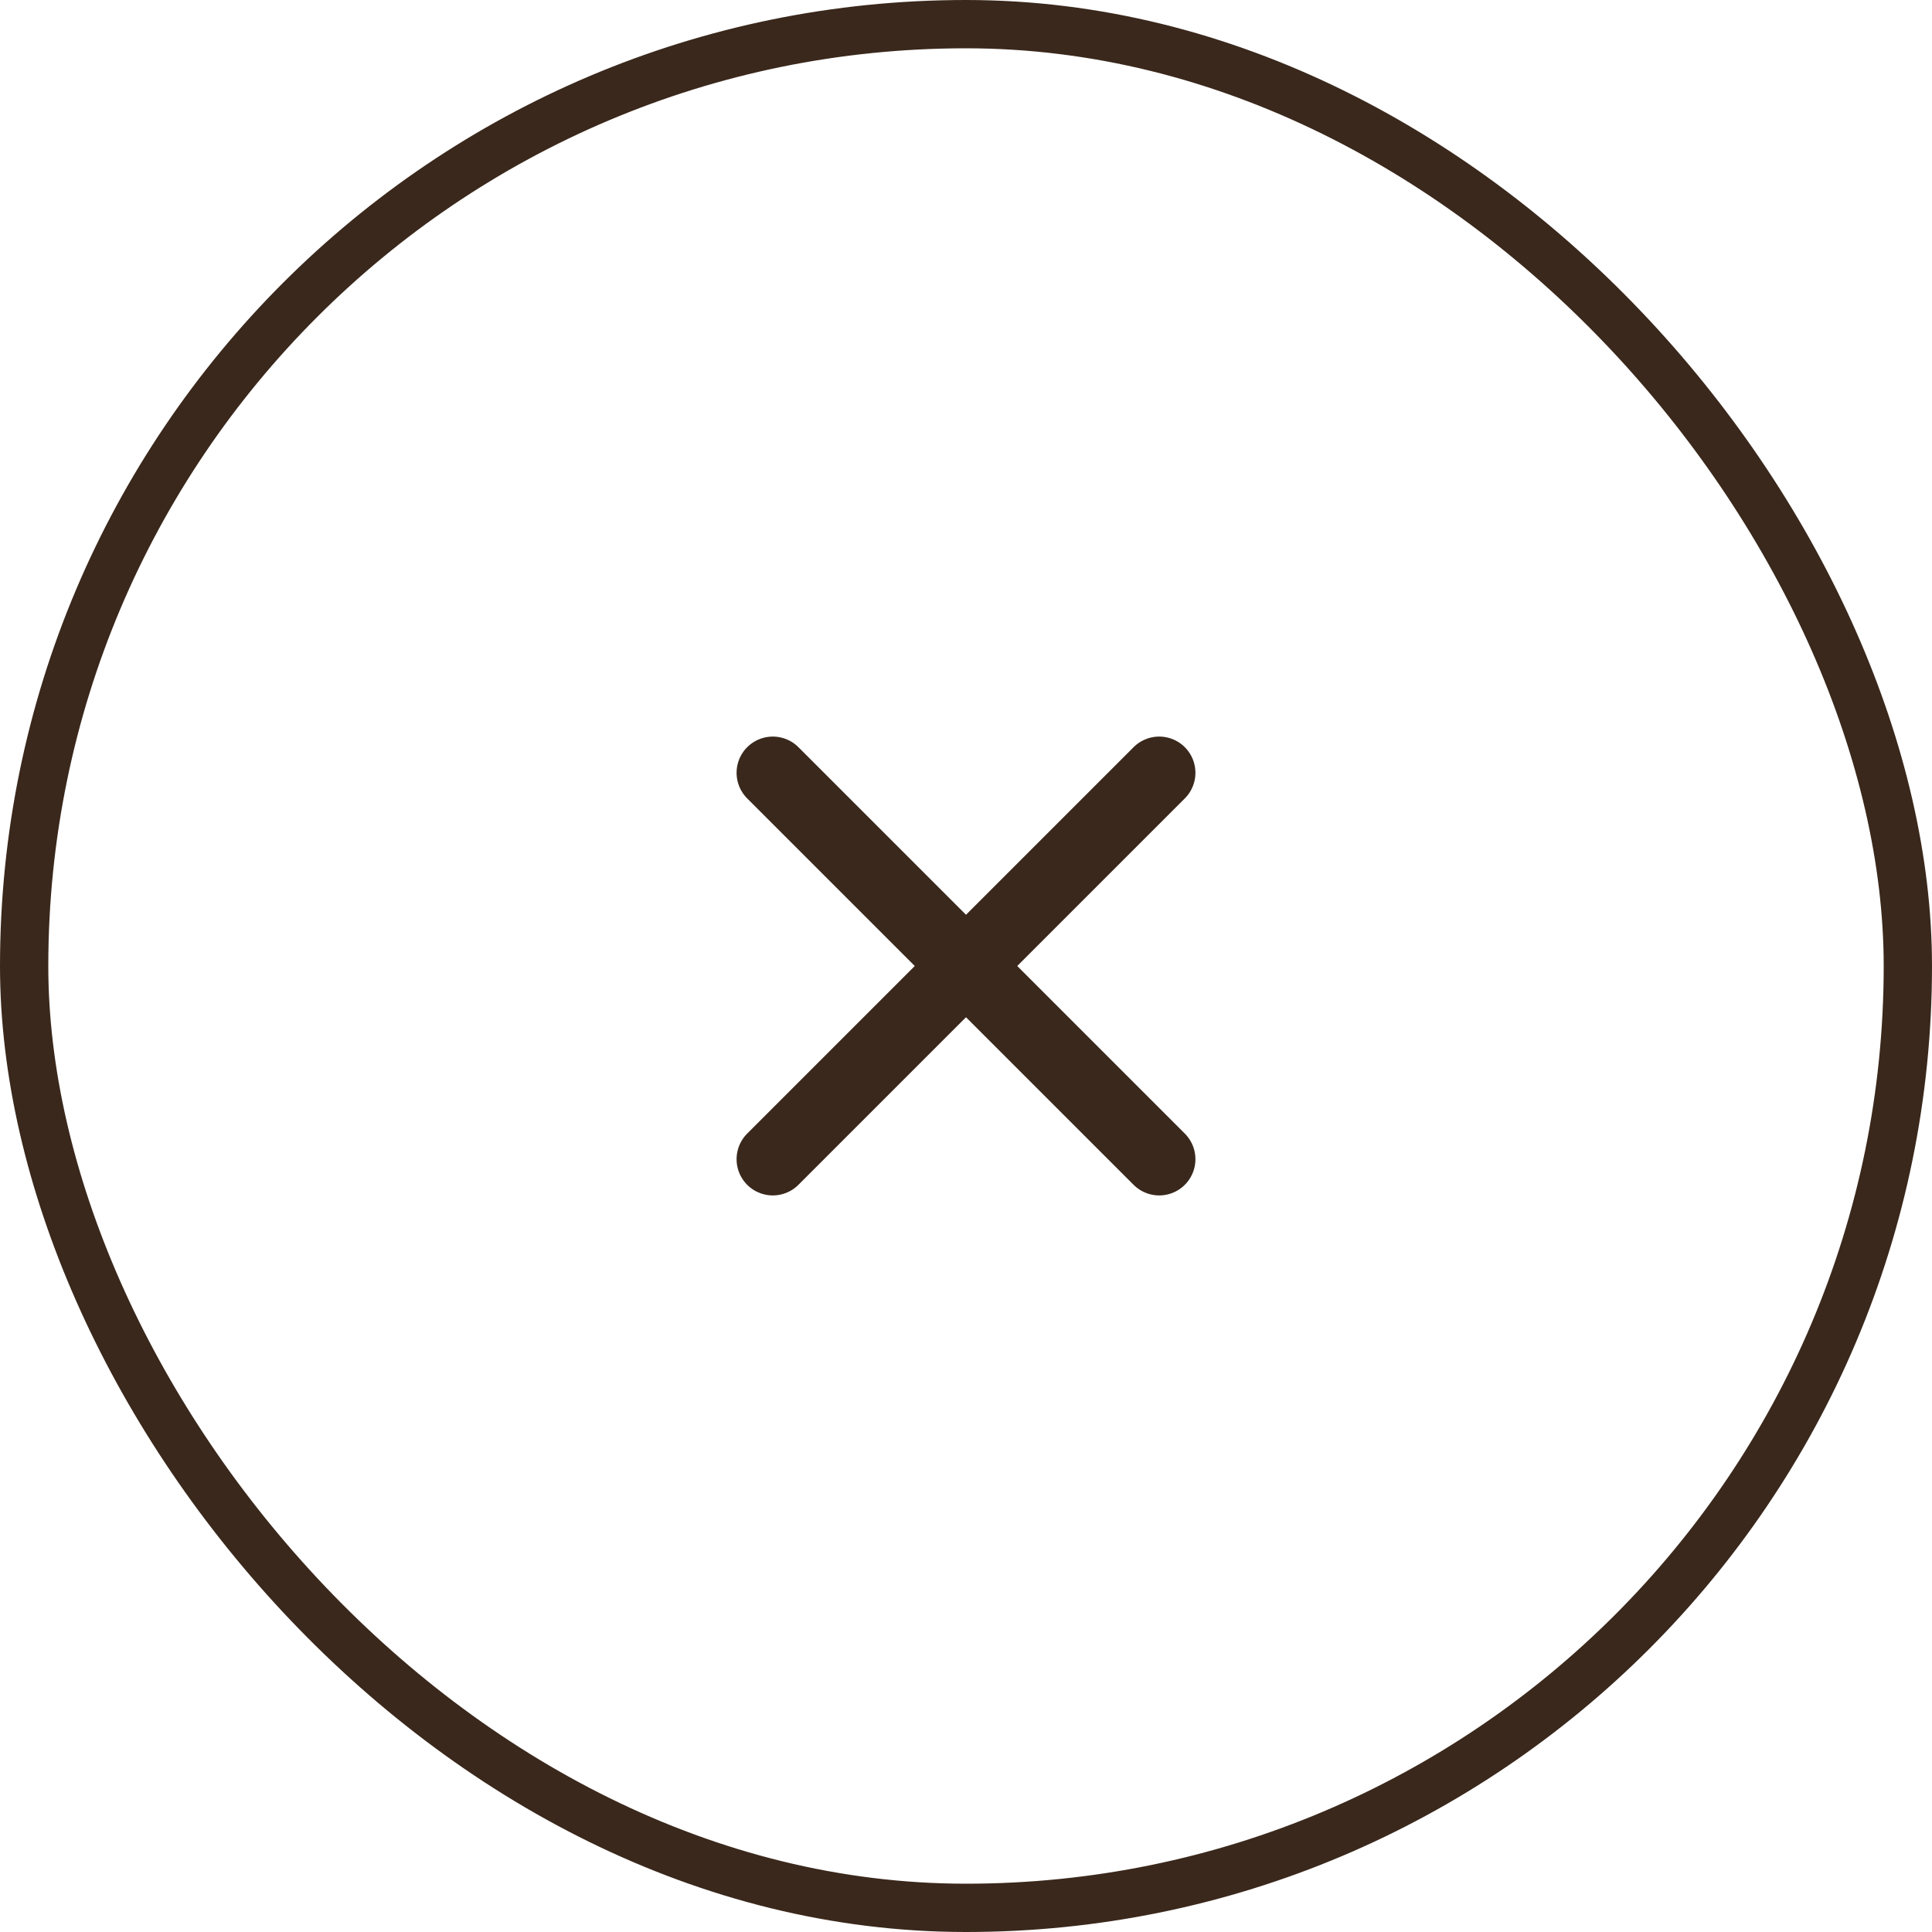 <svg width="40" height="40" viewBox="0 0 40 40" fill="none" xmlns="http://www.w3.org/2000/svg">
<rect x="0.5" y="0.5" width="39" height="39" rx="19.5" stroke="#3A281C"/>
<path d="M16 16L24 24" stroke="#3A281C" stroke-width="1.5" stroke-linecap="round"/>
<path d="M24 16L16 24" stroke="#3A281C" stroke-width="1.5" stroke-linecap="round"/>
</svg>
